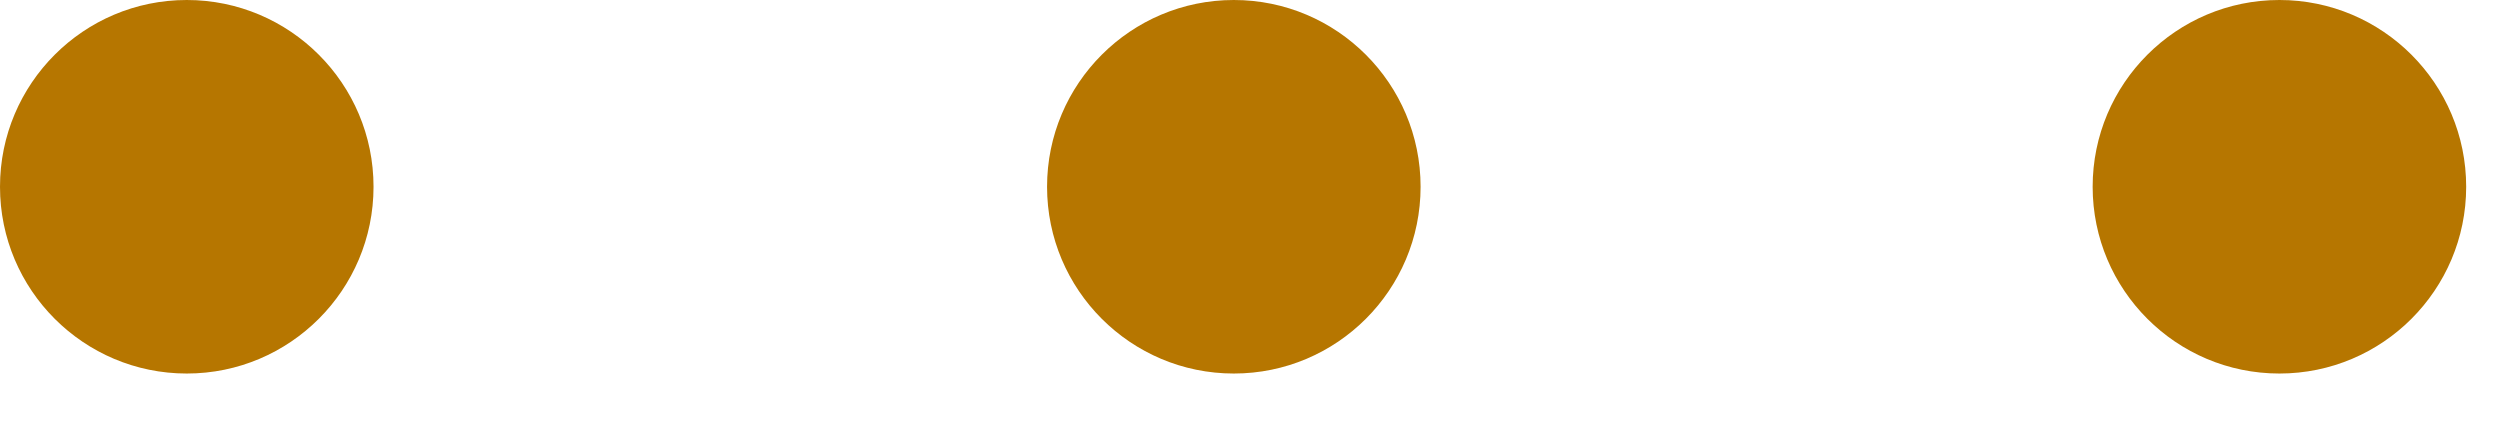 <svg width="17" height="3" viewBox="0 0 17 3" fill="none" xmlns="http://www.w3.org/2000/svg">
<path d="M1.27 2.54C1.971 2.54 2.54 1.971 2.54 1.27C2.54 0.569 1.971 0 1.27 0C0.569 0 0 0.569 0 1.27C0 1.971 0.569 2.54 1.27 2.54Z" fill="#B67600"/>
<path d="M8.39 2.54C9.091 2.54 9.66 1.971 9.66 1.27C9.66 0.569 9.091 0 8.39 0C7.689 0 7.12 0.569 7.12 1.27C7.12 1.971 7.689 2.54 8.39 2.54Z" fill="#B67600"/>
<path d="M15.5 2.54C16.201 2.54 16.77 1.971 16.77 1.27C16.77 0.569 16.201 0 15.5 0C14.799 0 14.23 0.569 14.23 1.27C14.23 1.971 14.799 2.54 15.5 2.54Z" fill="#B67600"/>
</svg>
